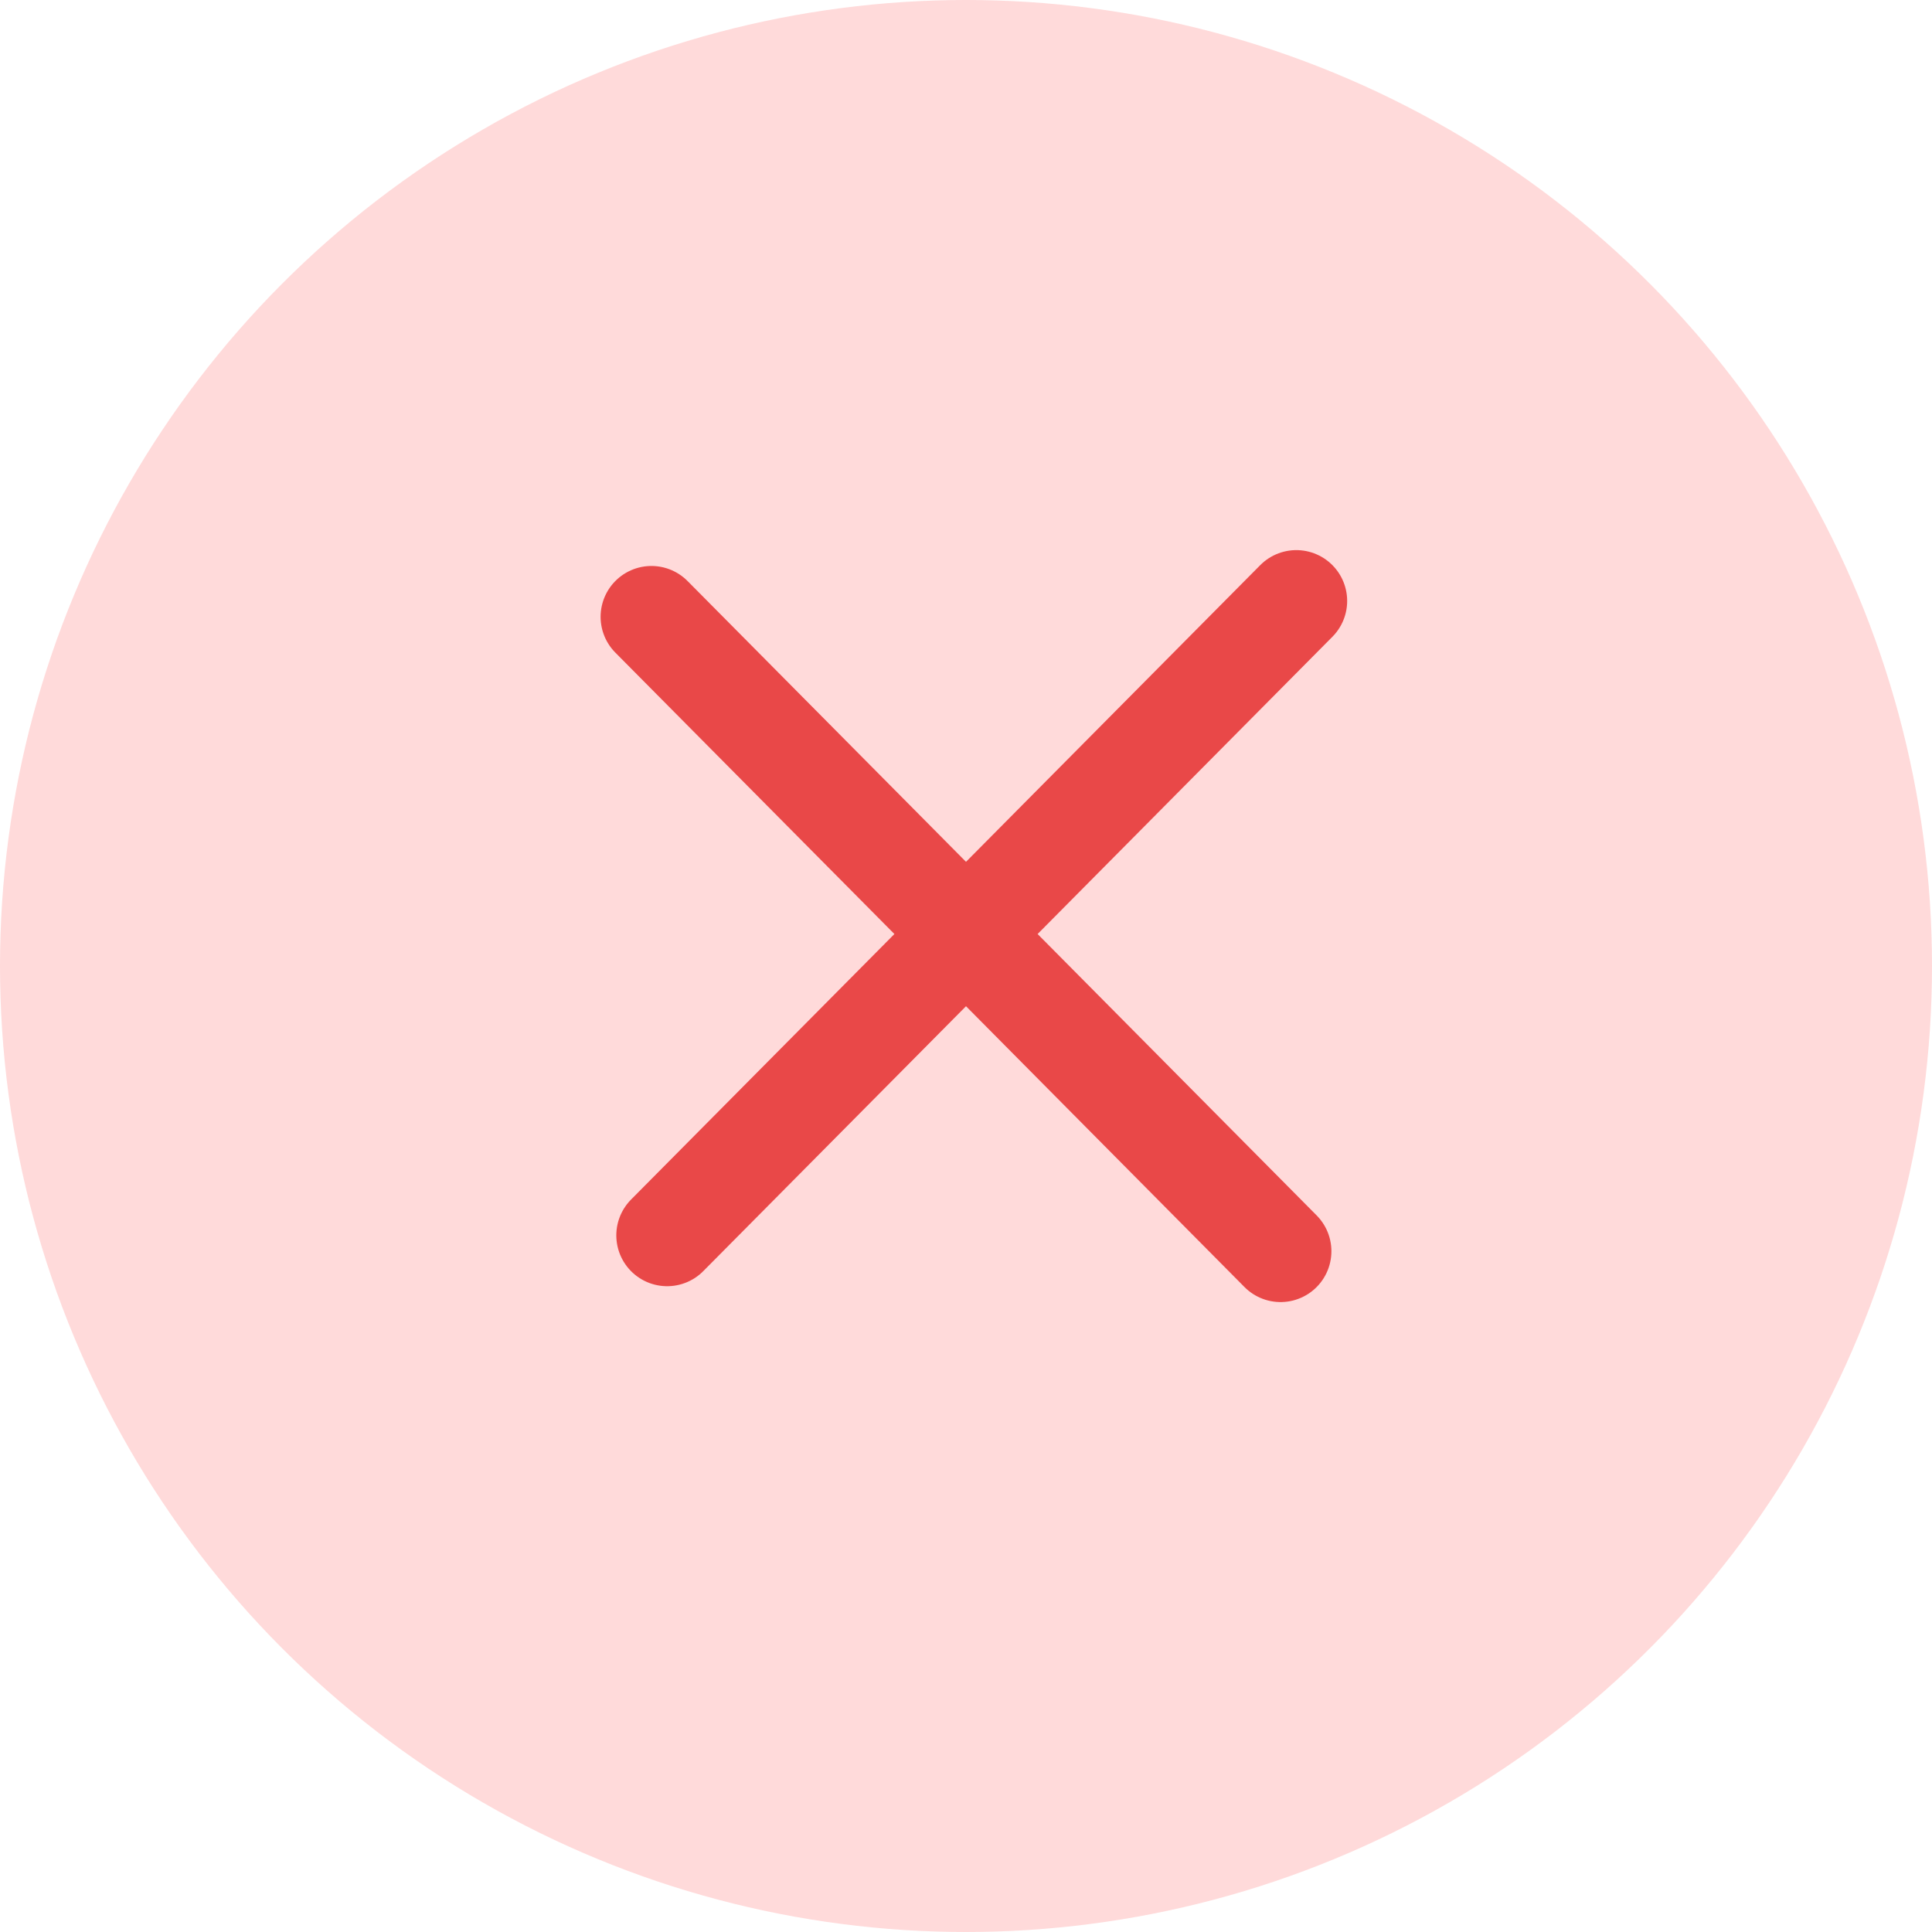 <svg xmlns="http://www.w3.org/2000/svg" width="38" height="38" viewBox="0 0 38 38">
  <g fill="none" fill-rule="evenodd">
    <circle cx="19" cy="19" r="19" fill="#FFDADA"/>
    <path stroke="#E94848" stroke-linecap="round" stroke-width="2" d="M12.813 12.132L25.187 24.61M13.122 24.298L25.497 11.82"/>
  </g>
</svg>
